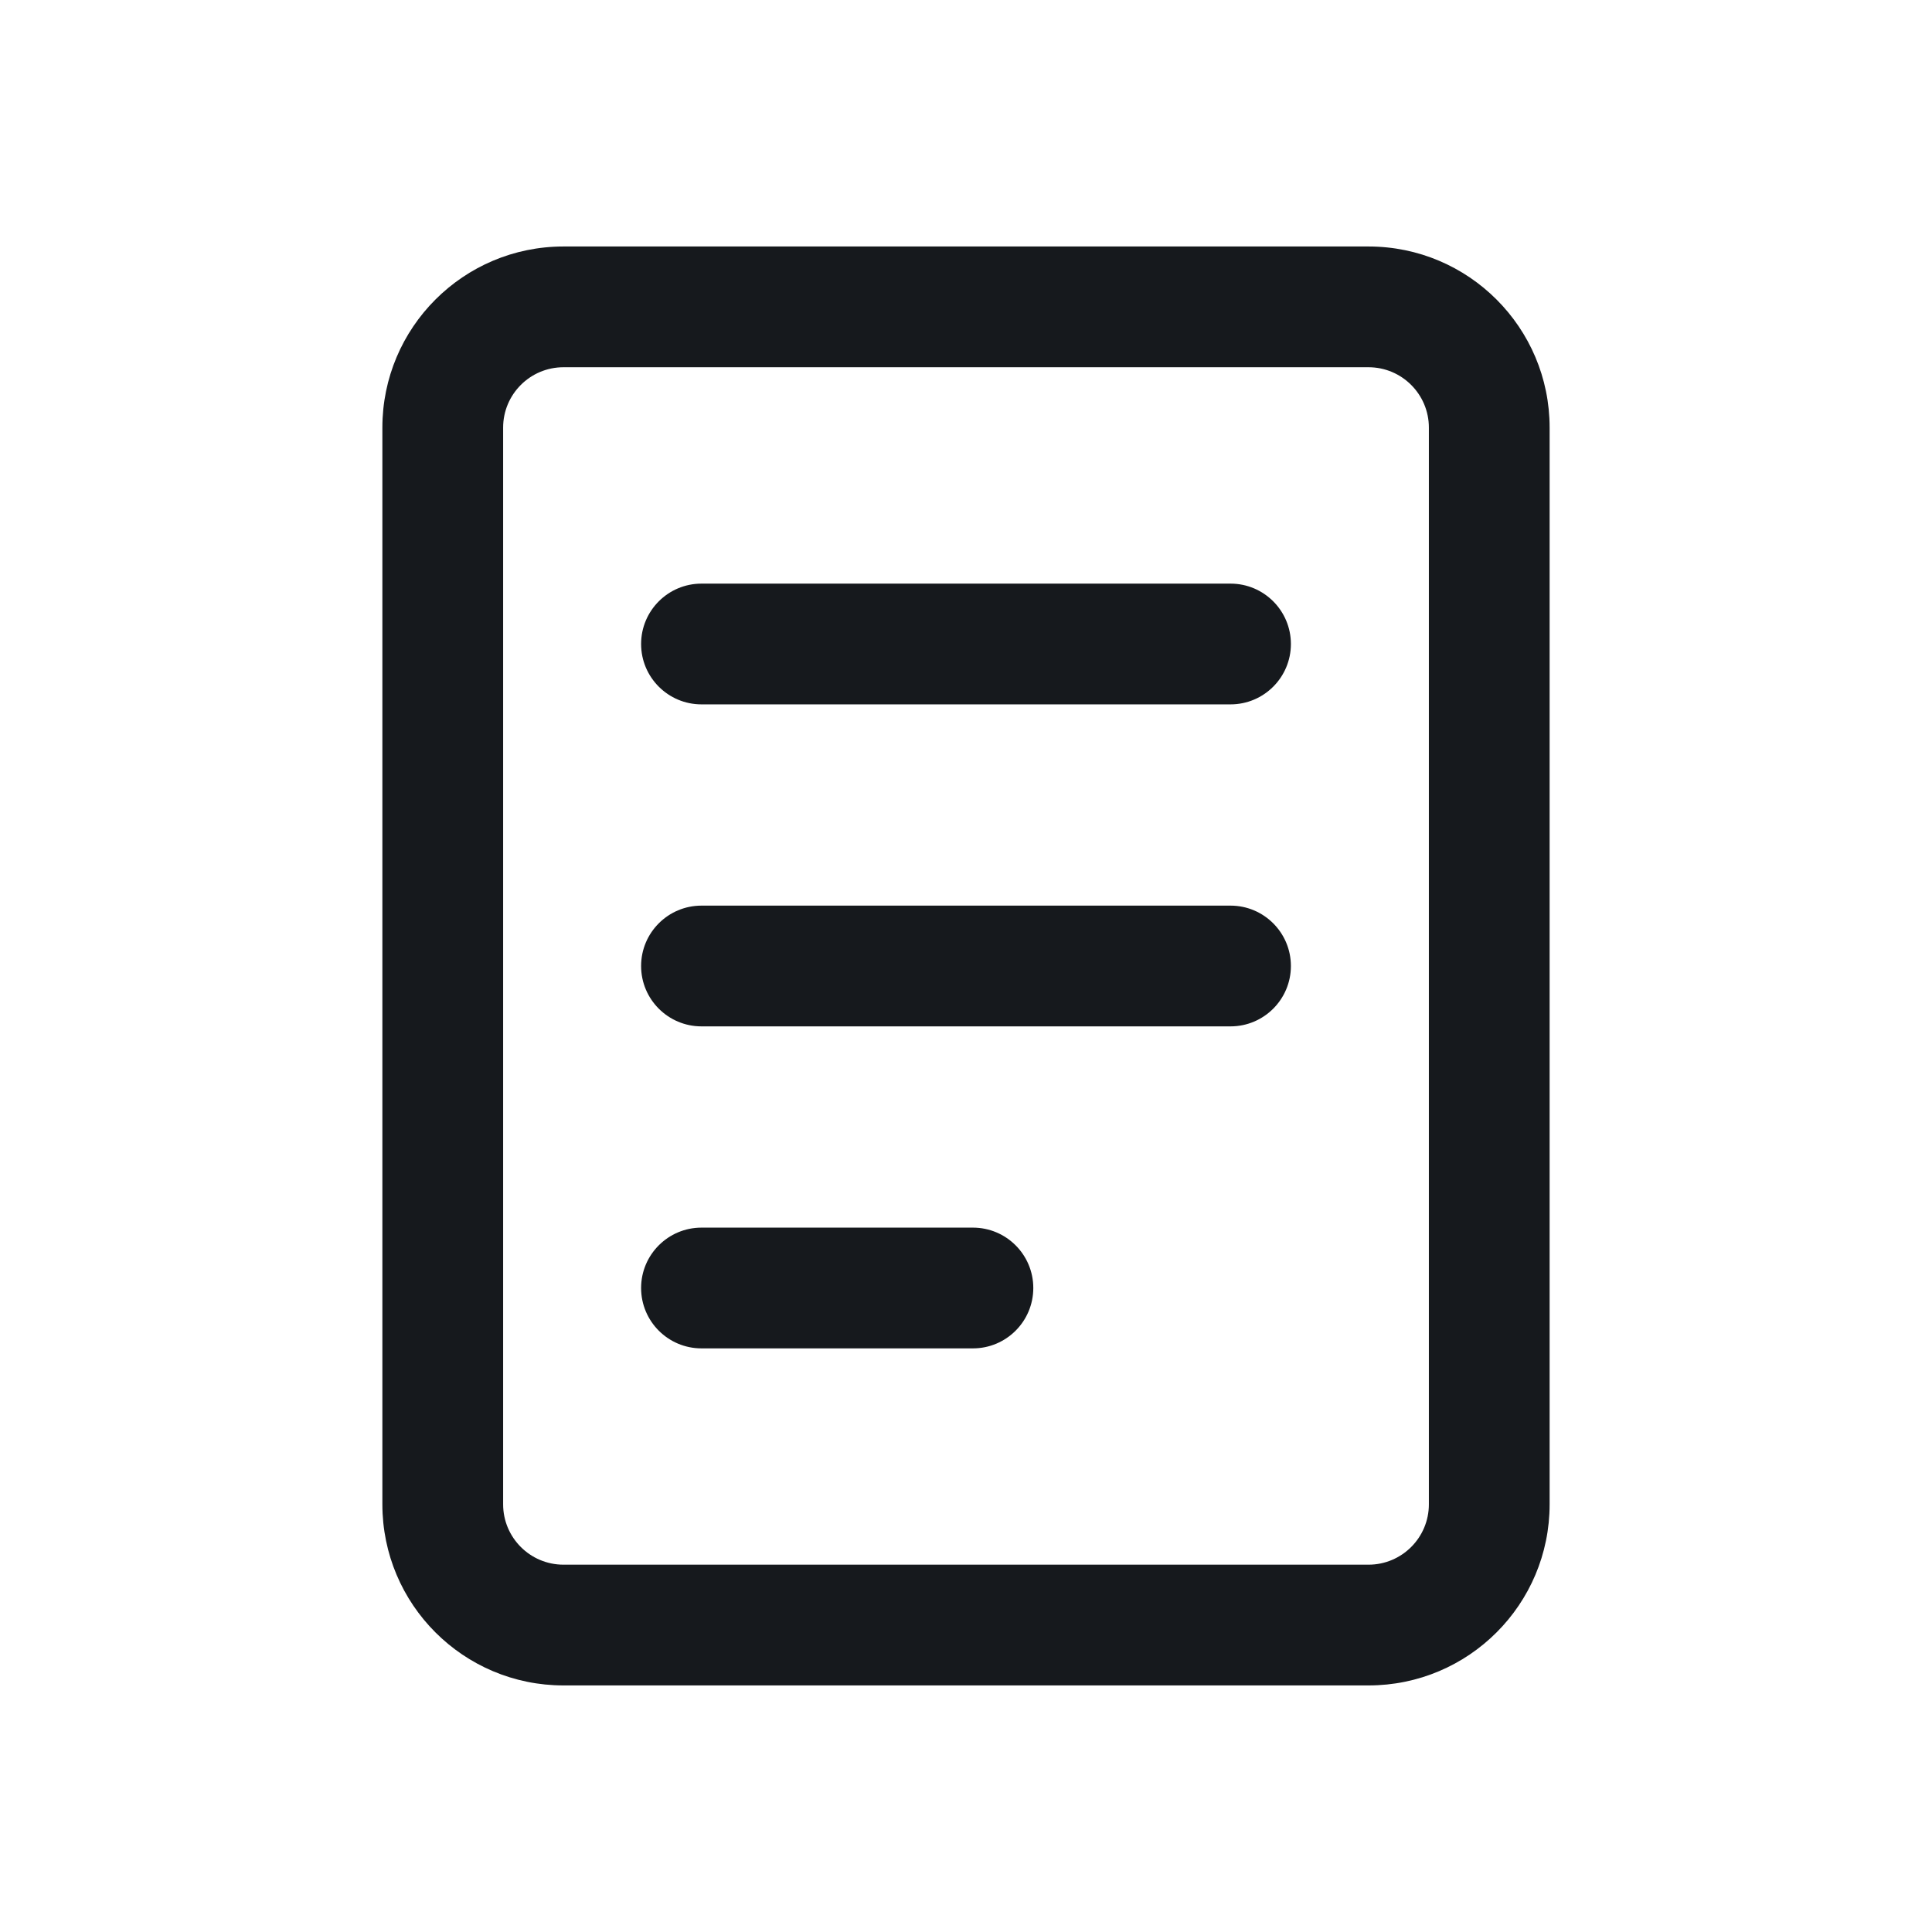 <svg width="24" height="24" viewBox="0 0 24 24" fill="none" xmlns="http://www.w3.org/2000/svg">
<path fill-rule="evenodd" clip-rule="evenodd" d="M4.75 5.312C4.75 4.07 5.757 3.062 7 3.062H17C18.243 3.062 19.25 4.07 19.25 5.312V18.687C19.25 19.93 18.243 20.937 17 20.937H7C5.757 20.937 4.75 19.93 4.75 18.687V5.312ZM7 4.562C6.586 4.562 6.25 4.898 6.25 5.312V18.687C6.25 19.101 6.586 19.437 7 19.437H17C17.414 19.437 17.75 19.101 17.75 18.687V5.312C17.75 4.898 17.414 4.562 17 4.562H7Z" fill="#16191D"/>
<path fill-rule="evenodd" clip-rule="evenodd" d="M7.964 12C7.964 11.586 8.3 11.25 8.714 11.25H15.286C15.7 11.25 16.036 11.586 16.036 12C16.036 12.414 15.7 12.75 15.286 12.75H8.714C8.3 12.75 7.964 12.414 7.964 12Z" fill="#16191D"/>
<path fill-rule="evenodd" clip-rule="evenodd" d="M7.964 8C7.964 7.586 8.3 7.25 8.714 7.25H15.286C15.7 7.25 16.036 7.586 16.036 8C16.036 8.414 15.7 8.75 15.286 8.75H8.714C8.3 8.75 7.964 8.414 7.964 8Z" fill="#16191D"/>
<path fill-rule="evenodd" clip-rule="evenodd" d="M7.964 16C7.964 15.586 8.3 15.25 8.714 15.25H12.086C12.5 15.25 12.836 15.586 12.836 16C12.836 16.414 12.5 16.75 12.086 16.75H8.714C8.3 16.75 7.964 16.414 7.964 16Z" fill="#16191D"/>
</svg>
